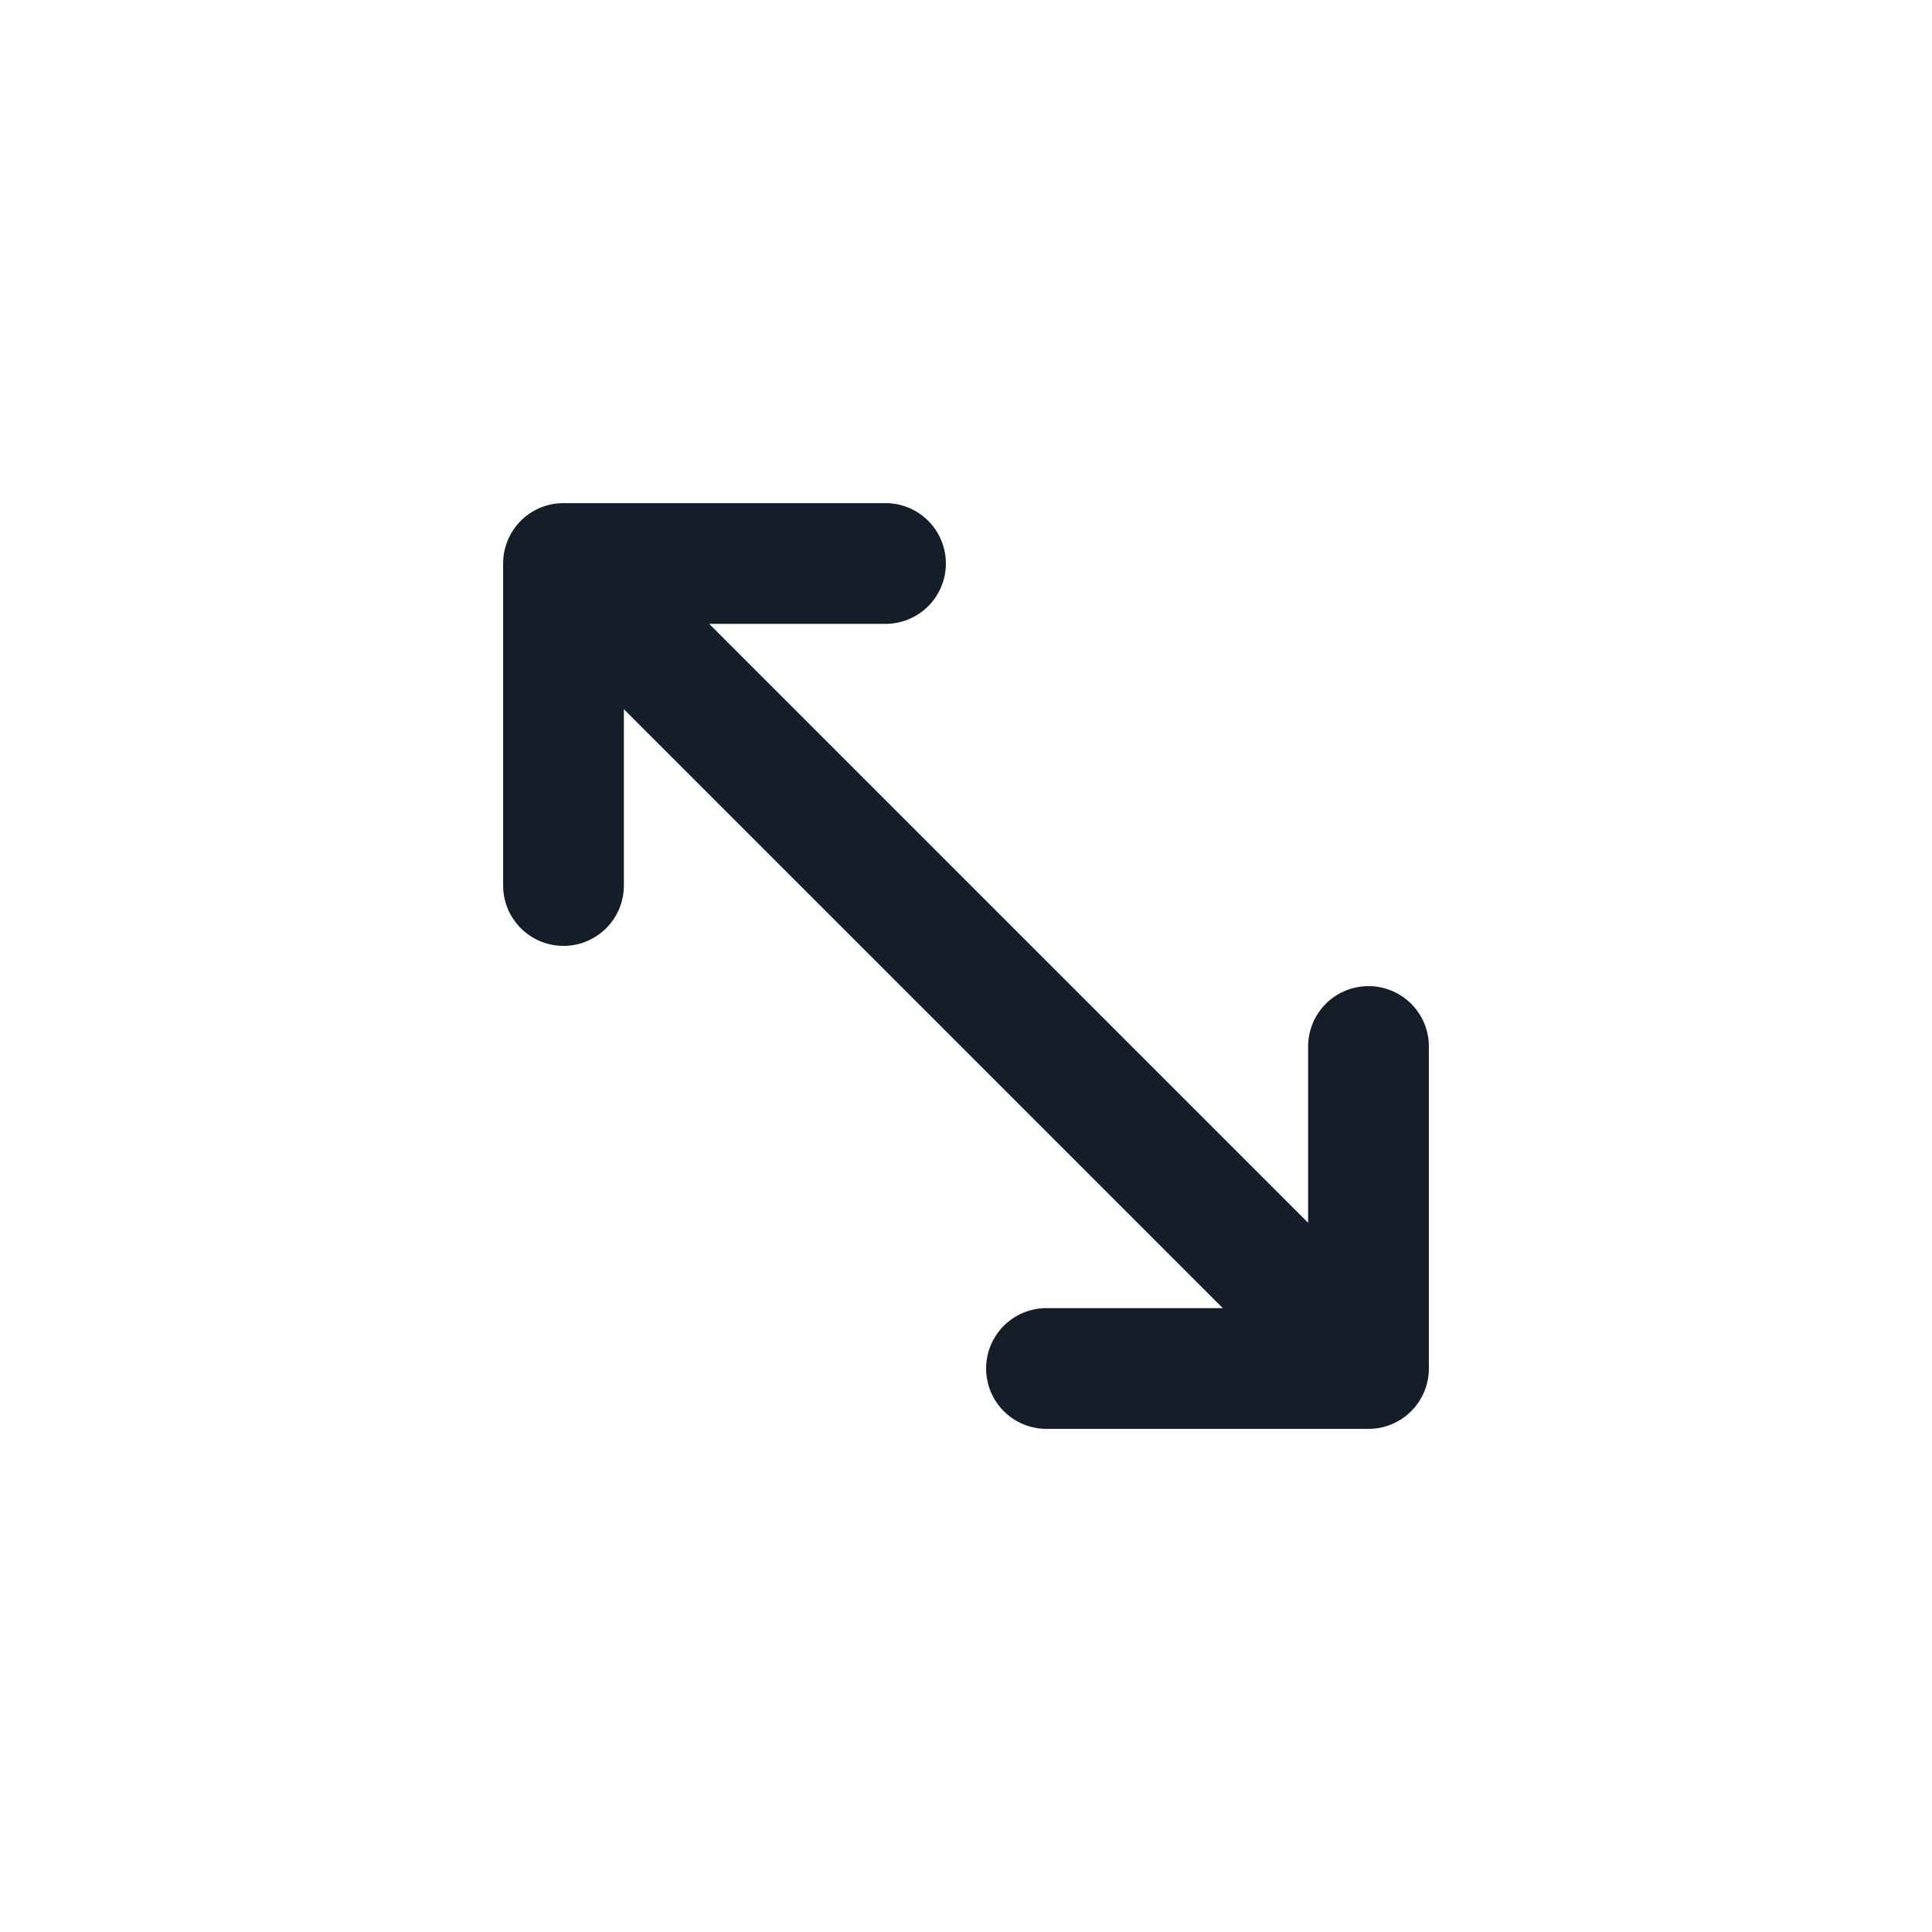 <svg xmlns="http://www.w3.org/2000/svg" viewBox="0 0 24 24"><path fill="#151E28" d="M6.25 7A.75.75 0 0 1 7 6.25h4a.75.75 0 0 1 0 1.5H8.81l7.44 7.44V13a.75.75 0 0 1 1.5 0v4a.75.75 0 0 1-.75.75h-4a.75.75 0 0 1 0-1.5h2.19L7.75 8.81V11a.75.75 0 0 1-1.5 0Z"/></svg>